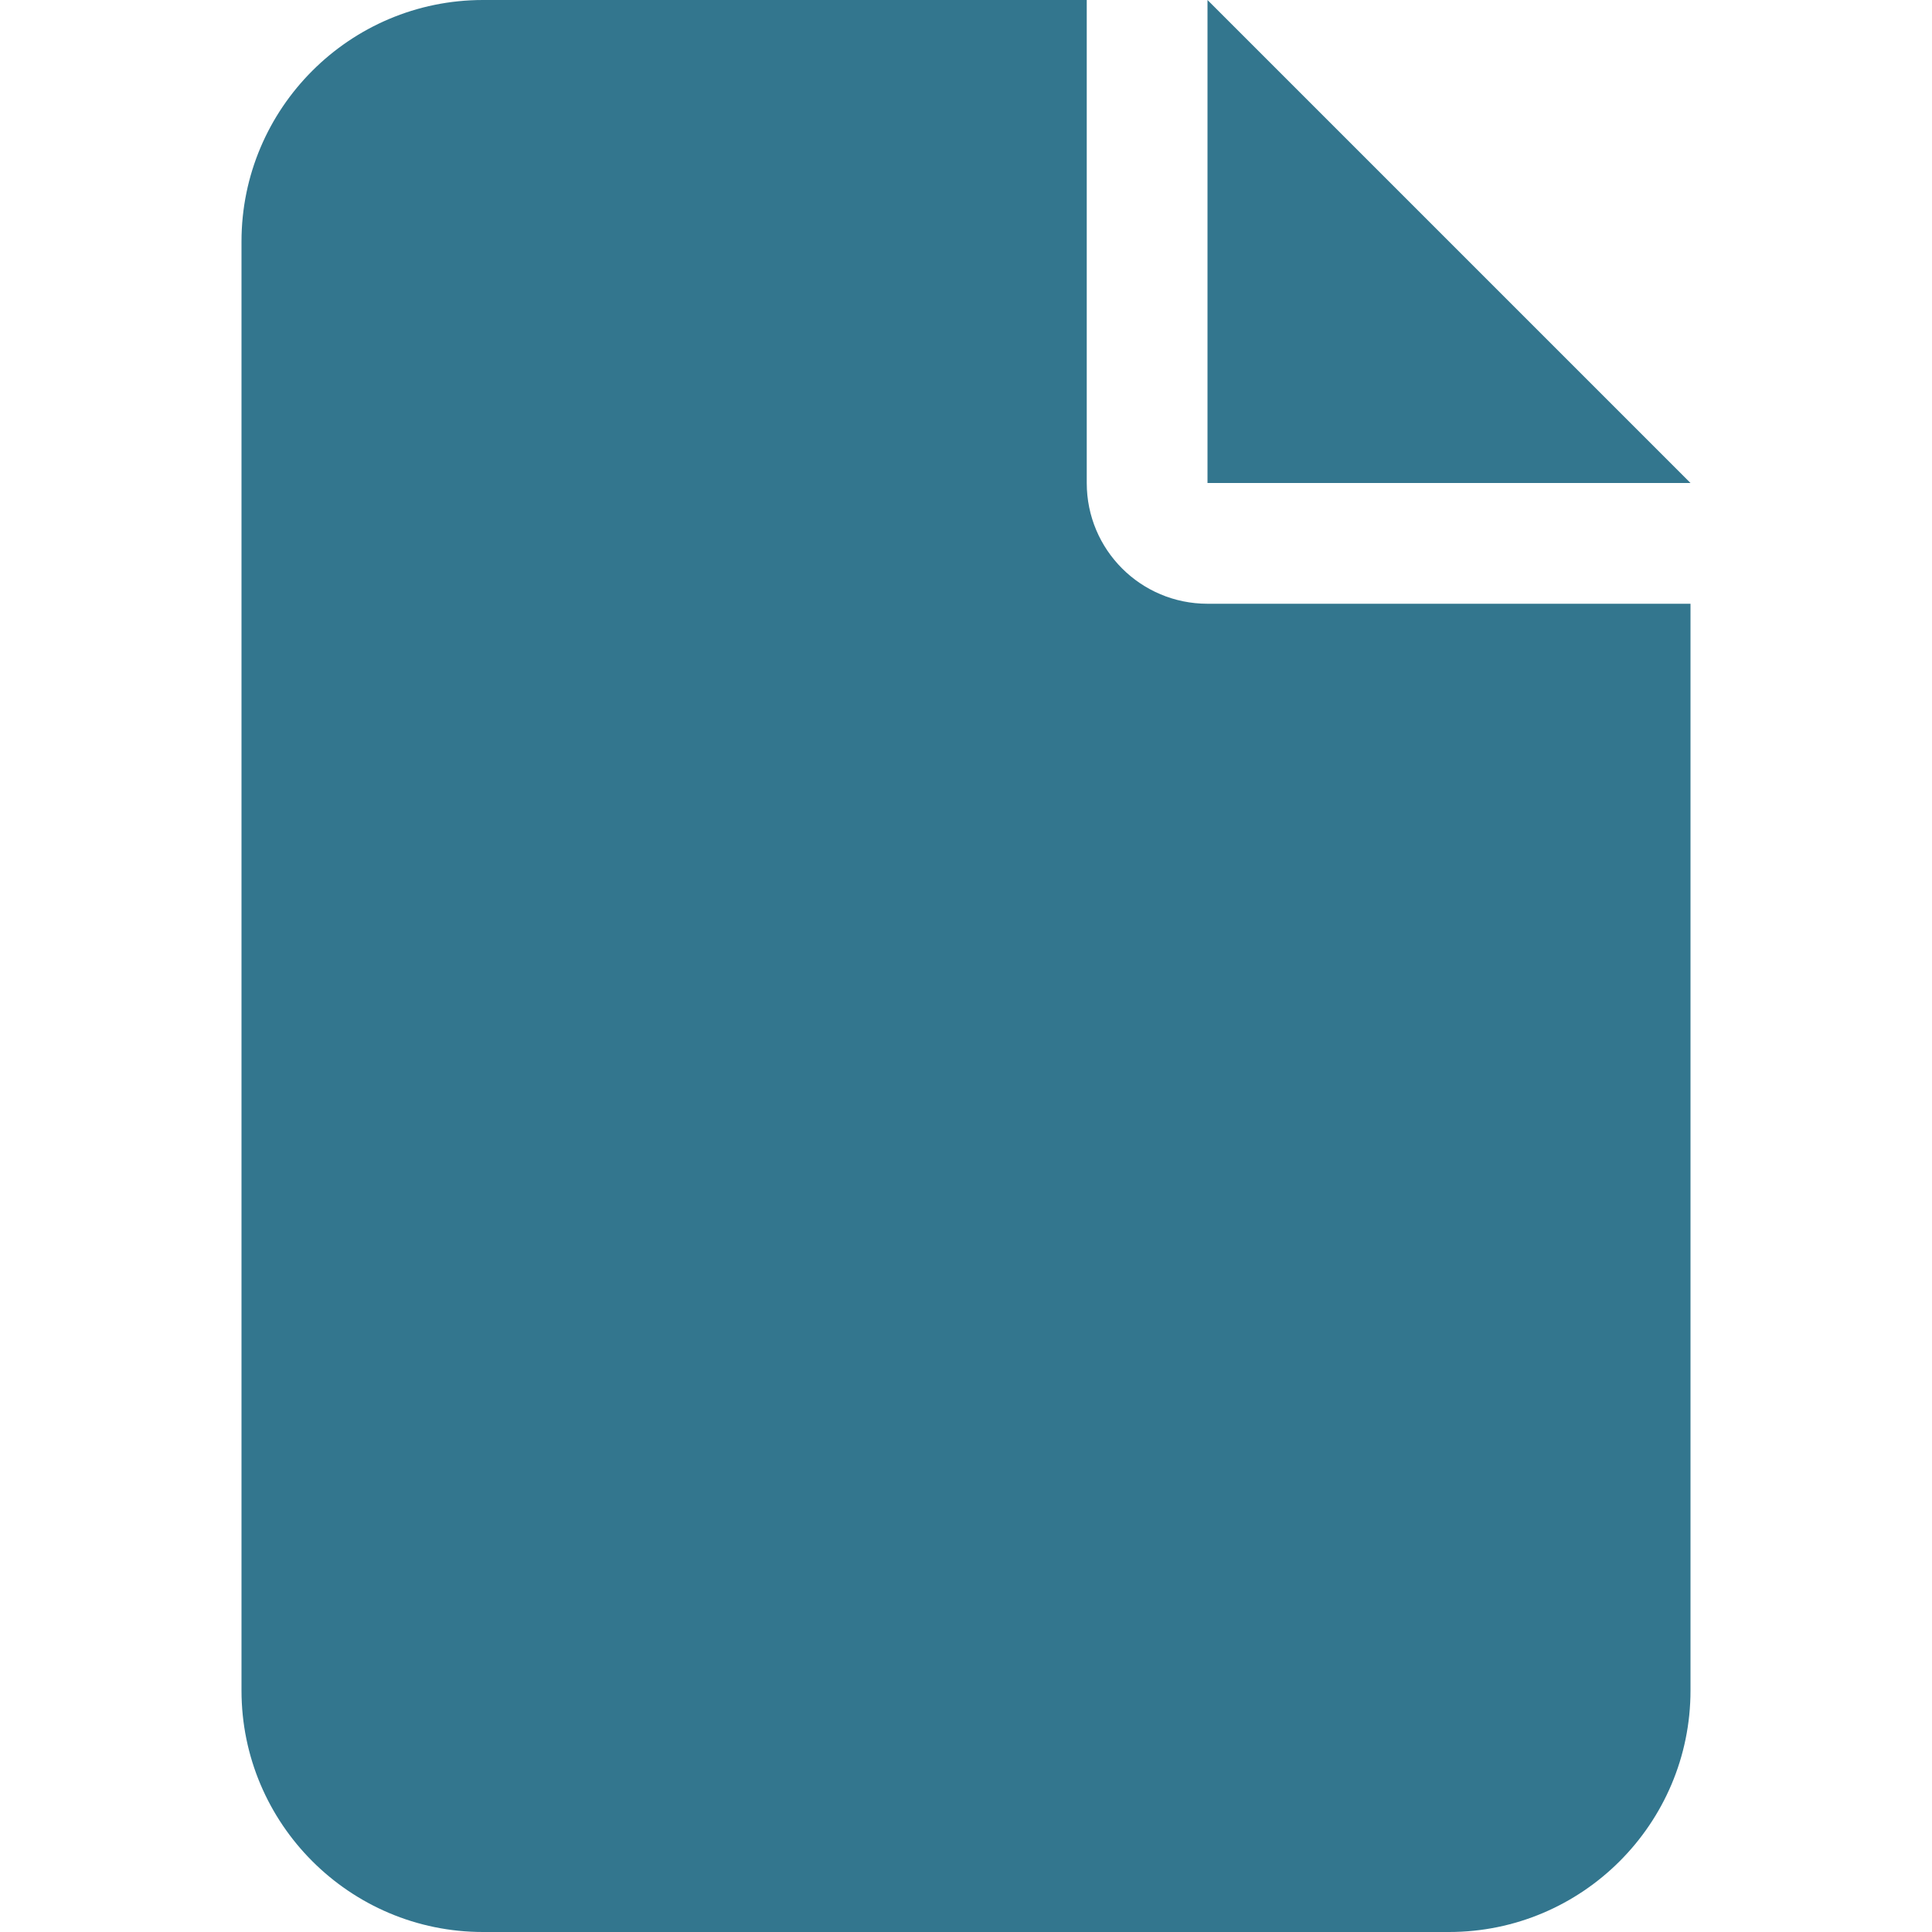 <svg xmlns="http://www.w3.org/2000/svg" width='16' height='16' viewBox="0 0 384 512" fill='#33768E'><path d="M0 64C0 28.7 28.7 0 64 0H224V128c0 17.7 14.3 32 32 32H384V448c0 35.3-28.7 64-64 64H64c-35.3 0-64-28.7-64-64V64zm384 64H256V0L384 128z"/></svg>